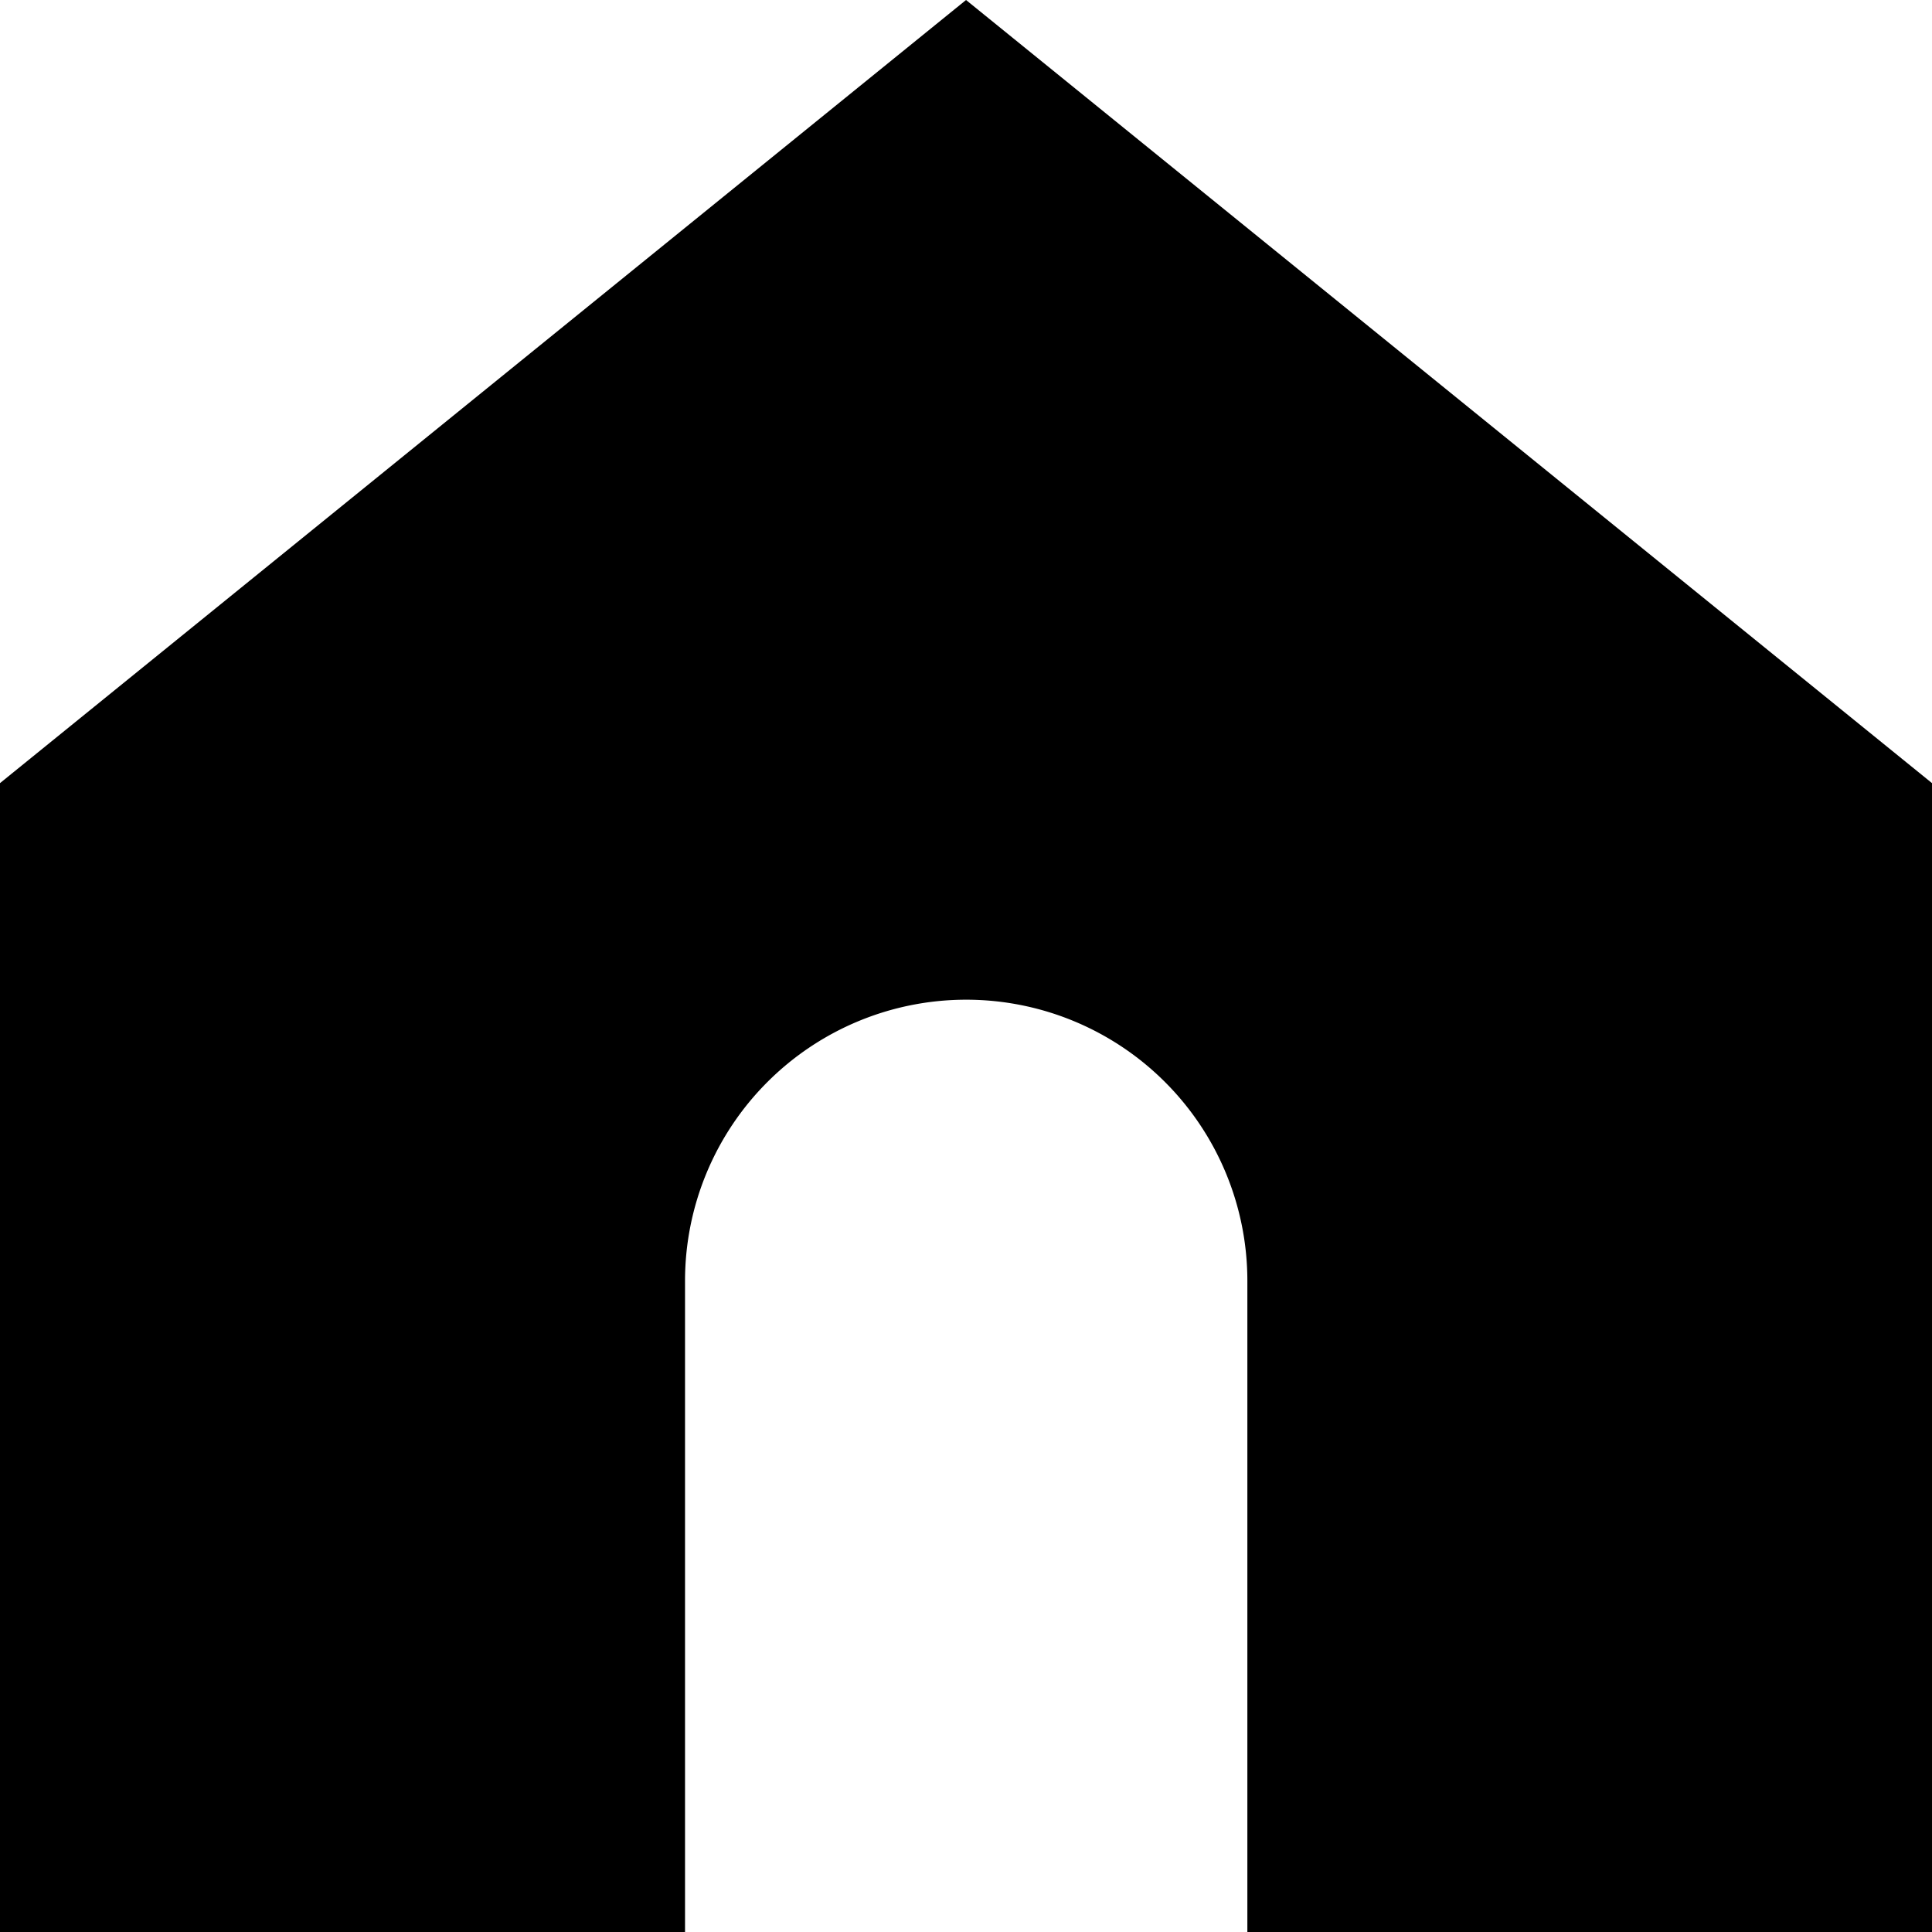 <svg xmlns="http://www.w3.org/2000/svg" viewBox="0 0 247.37 247.37"><defs><style>.cls-1{fill-rule:evenodd;}</style></defs><title>Home</title><g id="Layer_1" data-name="Layer 1"><path class="cls-1" d="M247.37,100.27,123.69,0,0,100.27v147.1H87.71V164a36,36,0,1,1,72,0v83.41h87.7Z"/></g></svg>